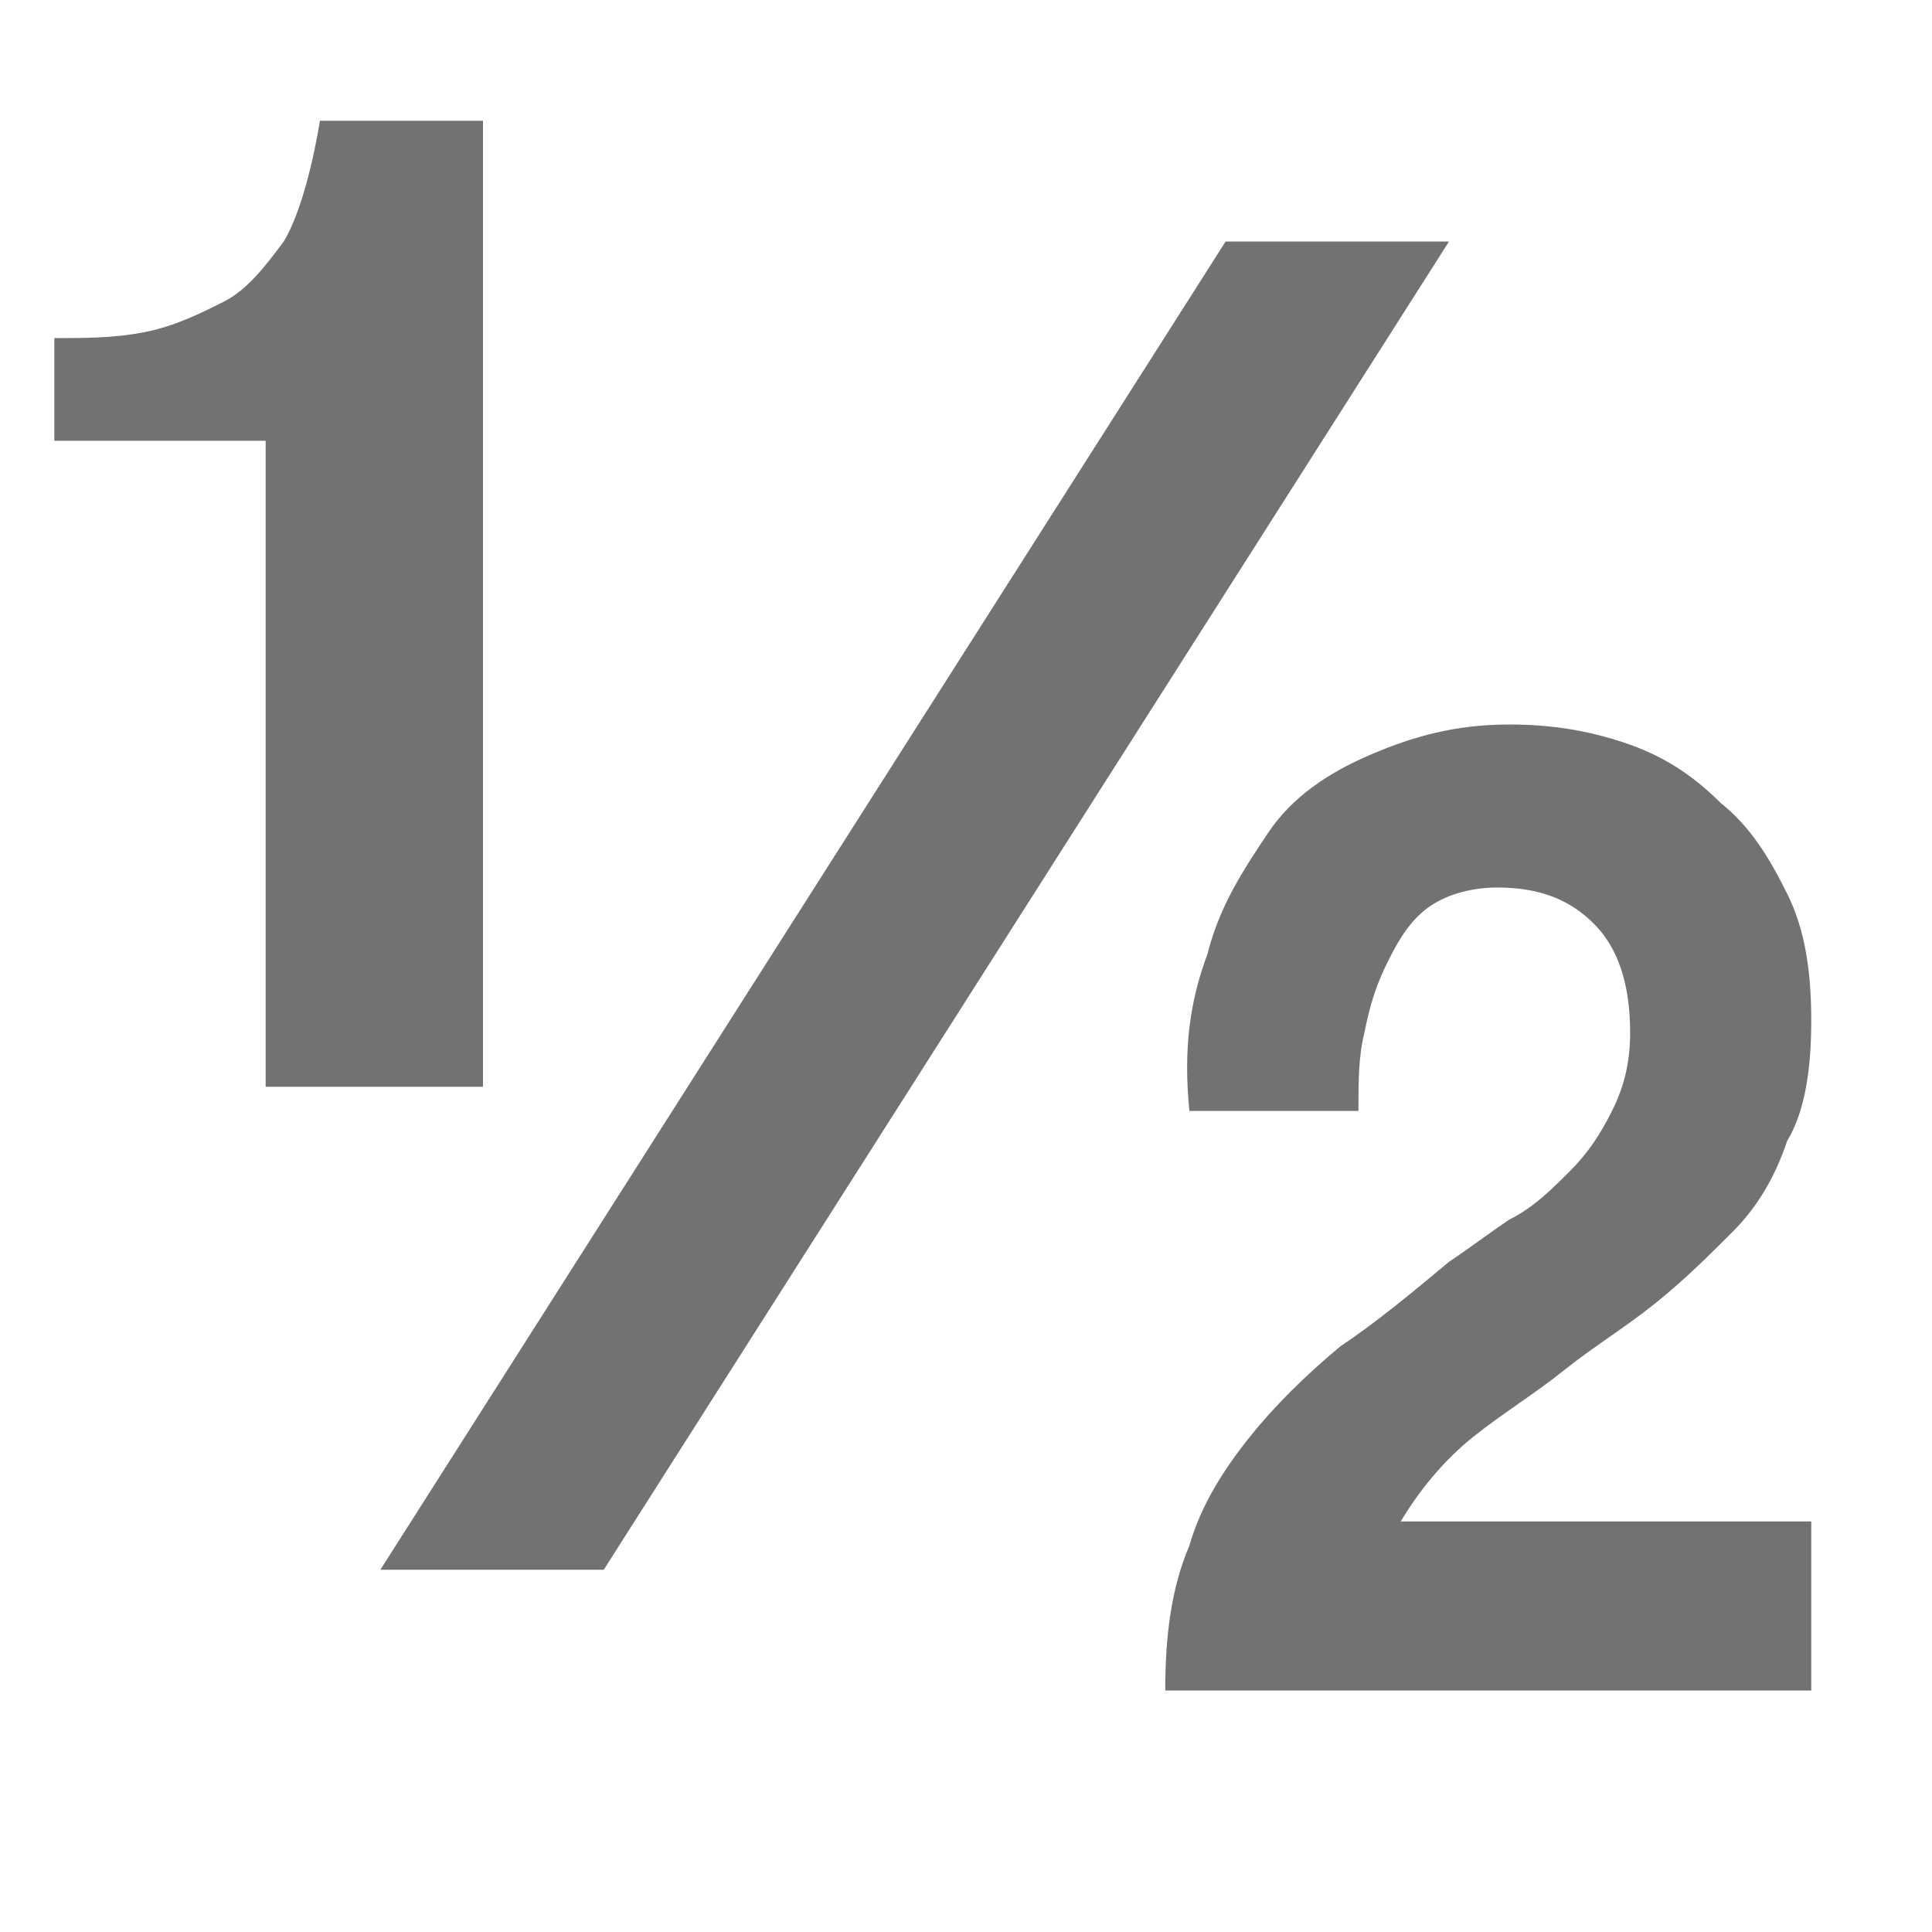 <?xml version="1.0" encoding="utf-8"?>
<!-- Generator: Adobe Illustrator 21.0.2, SVG Export Plug-In . SVG Version: 6.00 Build 0)  -->
<svg version="1.1" id="Fraction" xmlns="http://www.w3.org/2000/svg" xmlns:xlink="http://www.w3.org/1999/xlink" x="0px" y="0px"
	 viewBox="0 0 32 32" style="enable-background:new 0 0 32 32;" xml:space="preserve">
<style type="text/css">
	.Black{fill:#727272;}
</style>
<path class="Black" d="M4.4,18V7.3H0.9V5.6c0.5,0,1,0,1.5-0.1c0.5-0.1,0.9-0.3,1.3-0.5c0.4-0.2,0.7-0.6,1-1C5,3.5,5.2,2.6,5.3,2H8
	v16H4.4z M20,15.8c0.2-0.8,0.6-1.4,1-2c0.4-0.6,1-1,1.7-1.3c0.7-0.3,1.4-0.5,2.3-0.5c0.7,0,1.3,0.1,1.9,0.3c0.6,0.2,1.1,0.5,1.6,1
	c0.5,0.4,0.8,0.9,1.1,1.5c0.3,0.6,0.4,1.3,0.4,2.1c0,0.8-0.1,1.5-0.4,2c-0.2,0.6-0.5,1.1-0.9,1.5c-0.4,0.4-0.8,0.8-1.3,1.2
	c-0.5,0.4-1,0.7-1.5,1.1c-0.5,0.4-1,0.7-1.5,1.1c-0.5,0.4-0.9,0.9-1.2,1.4H30V28H19.3c0-0.9,0.1-1.7,0.4-2.4c0.2-0.7,0.6-1.3,1-1.8
	c0.4-0.5,0.9-1,1.5-1.5c0.6-0.4,1.2-0.9,1.8-1.4c0.3-0.2,0.7-0.5,1-0.7c0.4-0.2,0.7-0.5,1-0.8c0.3-0.3,0.5-0.6,0.7-1
	c0.2-0.4,0.3-0.8,0.3-1.3c0-0.8-0.2-1.4-0.6-1.8c-0.4-0.4-0.9-0.6-1.6-0.6c-0.4,0-0.8,0.1-1.1,0.3c-0.3,0.2-0.5,0.5-0.7,0.9
	c-0.2,0.4-0.3,0.7-0.4,1.2c-0.1,0.4-0.1,0.8-0.1,1.3h-2.8C19.6,17.4,19.7,16.6,20,15.8z M24,4L10,26H6.3l14-22H24z"/>
</svg>
